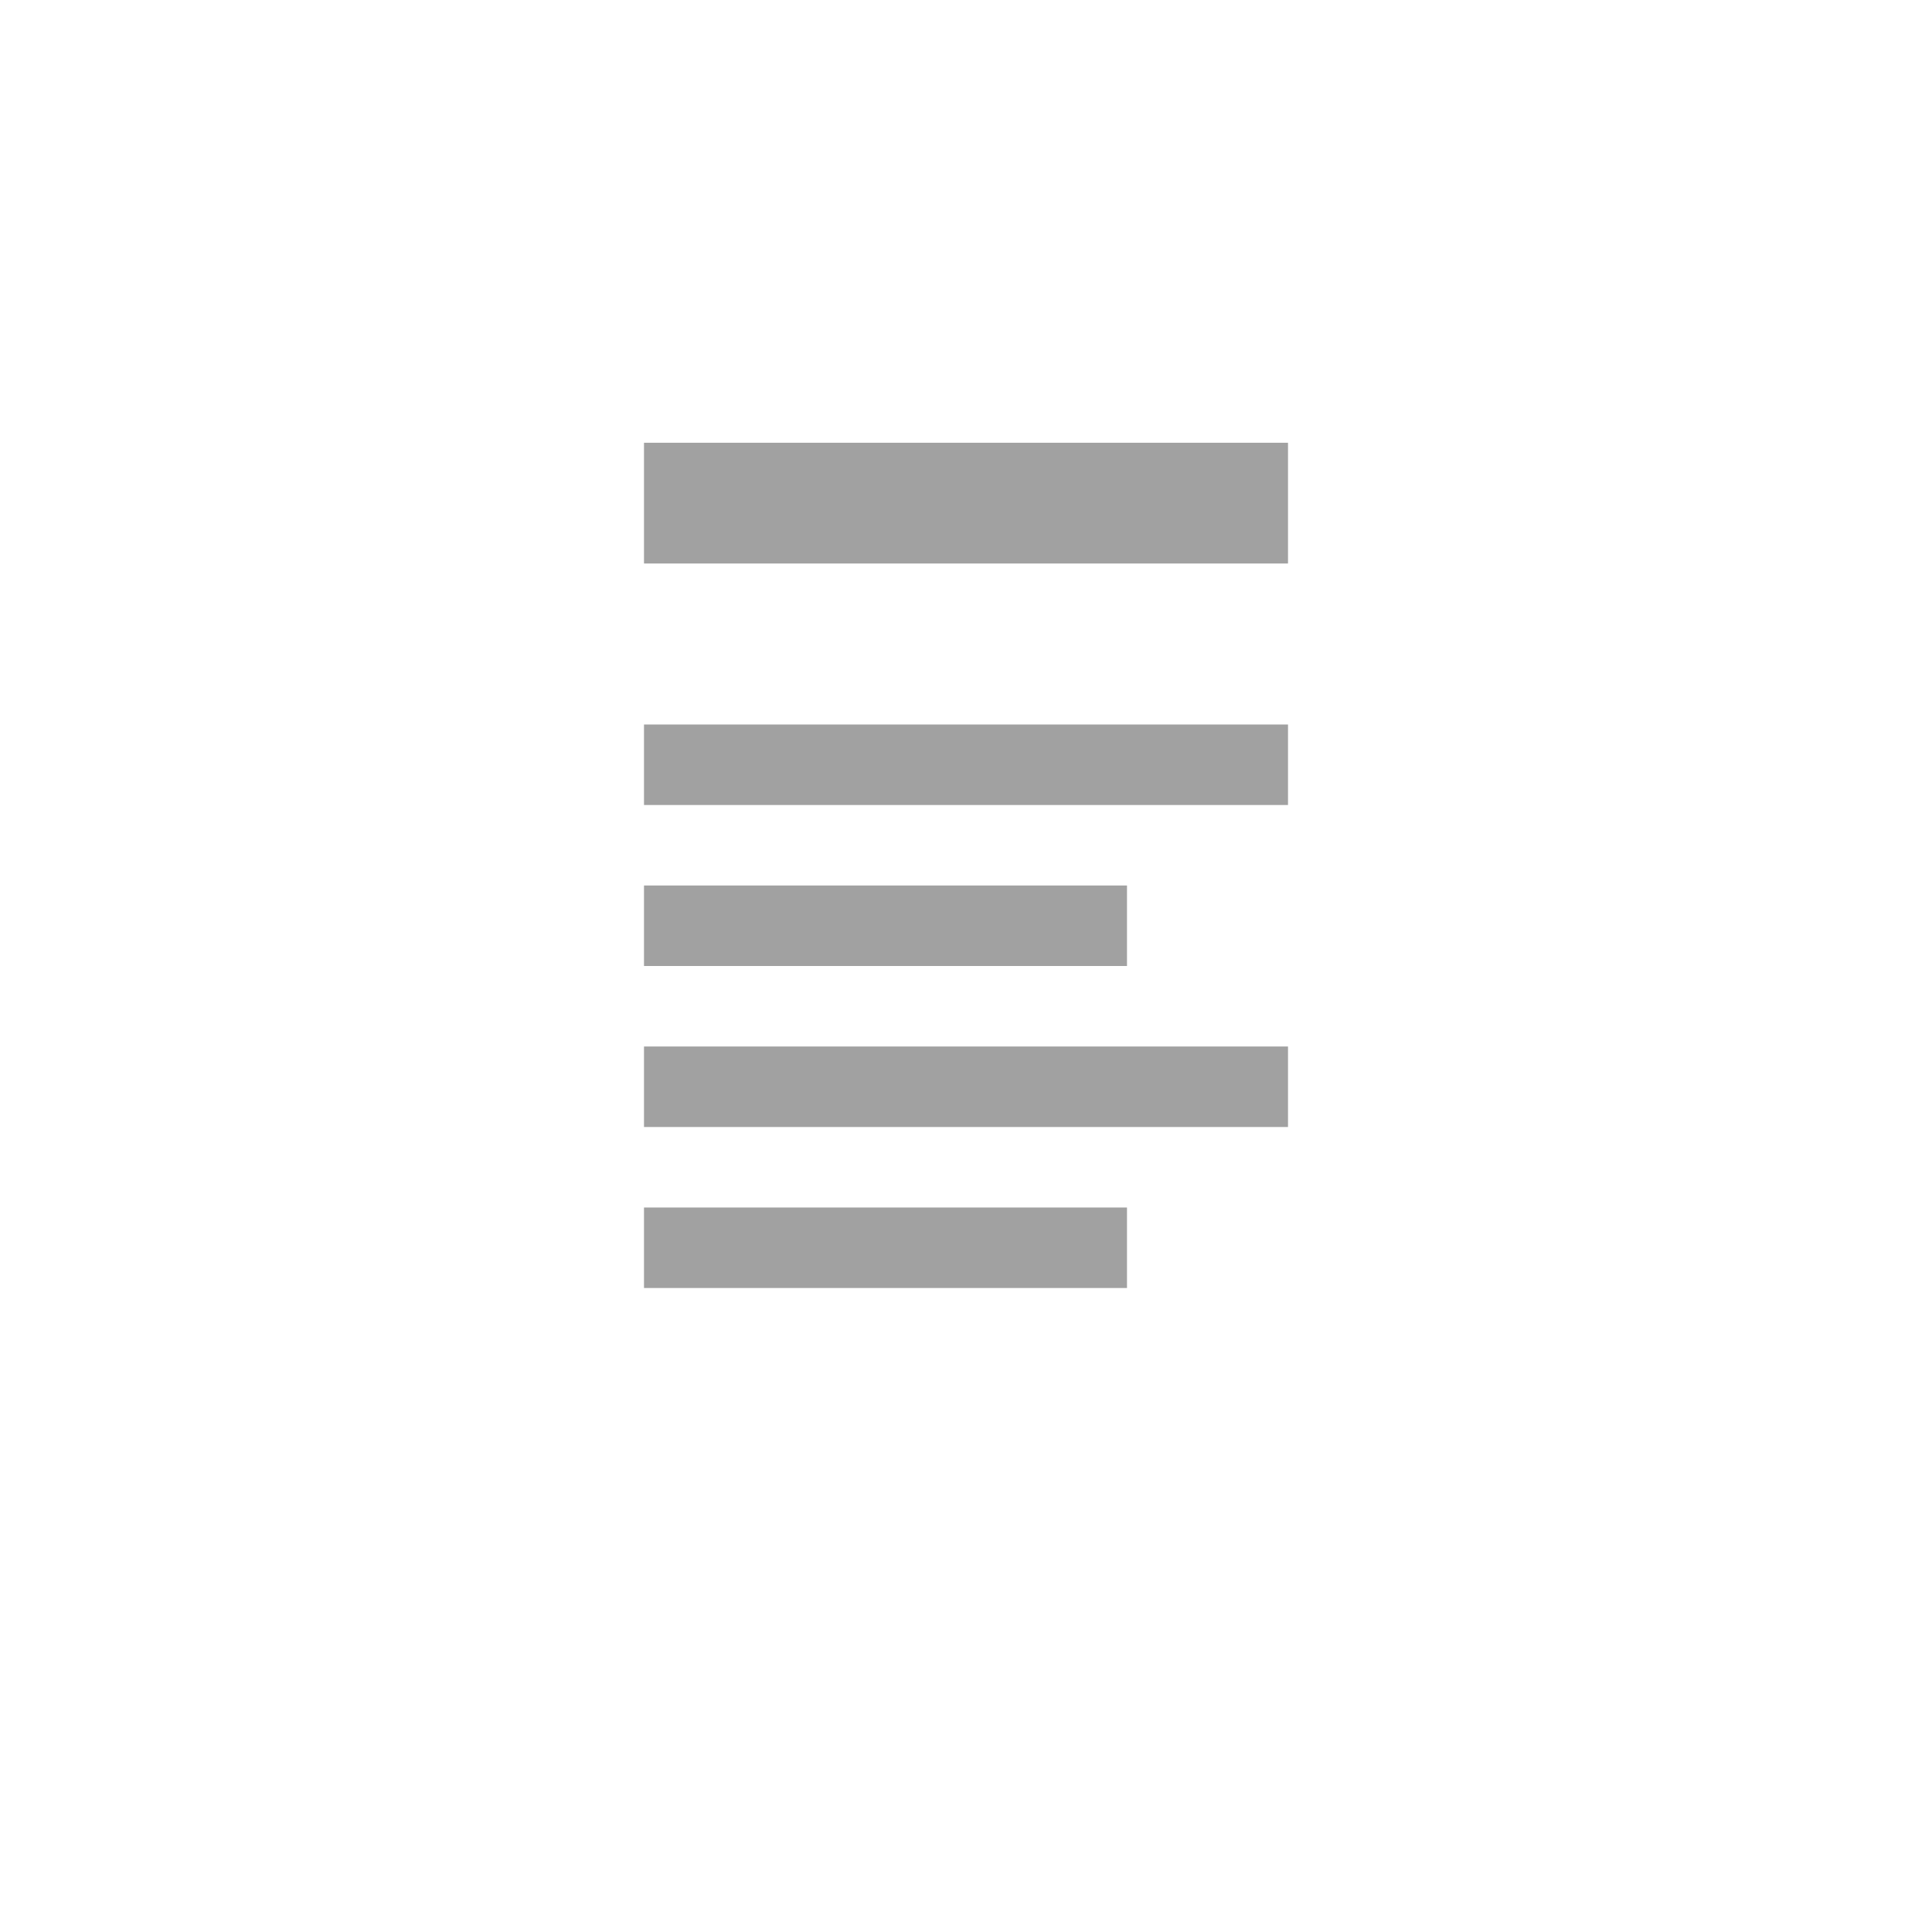 <svg viewBox="0 0 1024 1024"><!-- some lines --><path d="M341.333 234.667h341.333v64H341.333zM341.333 384h341.333v42.667H341.333zM341.333 469.333h256v42.667H341.333zM341.333 554.667h341.333v42.667H341.333zM341.333 640h256v42.667H341.333z" fill="#A1A1A1" /></svg>